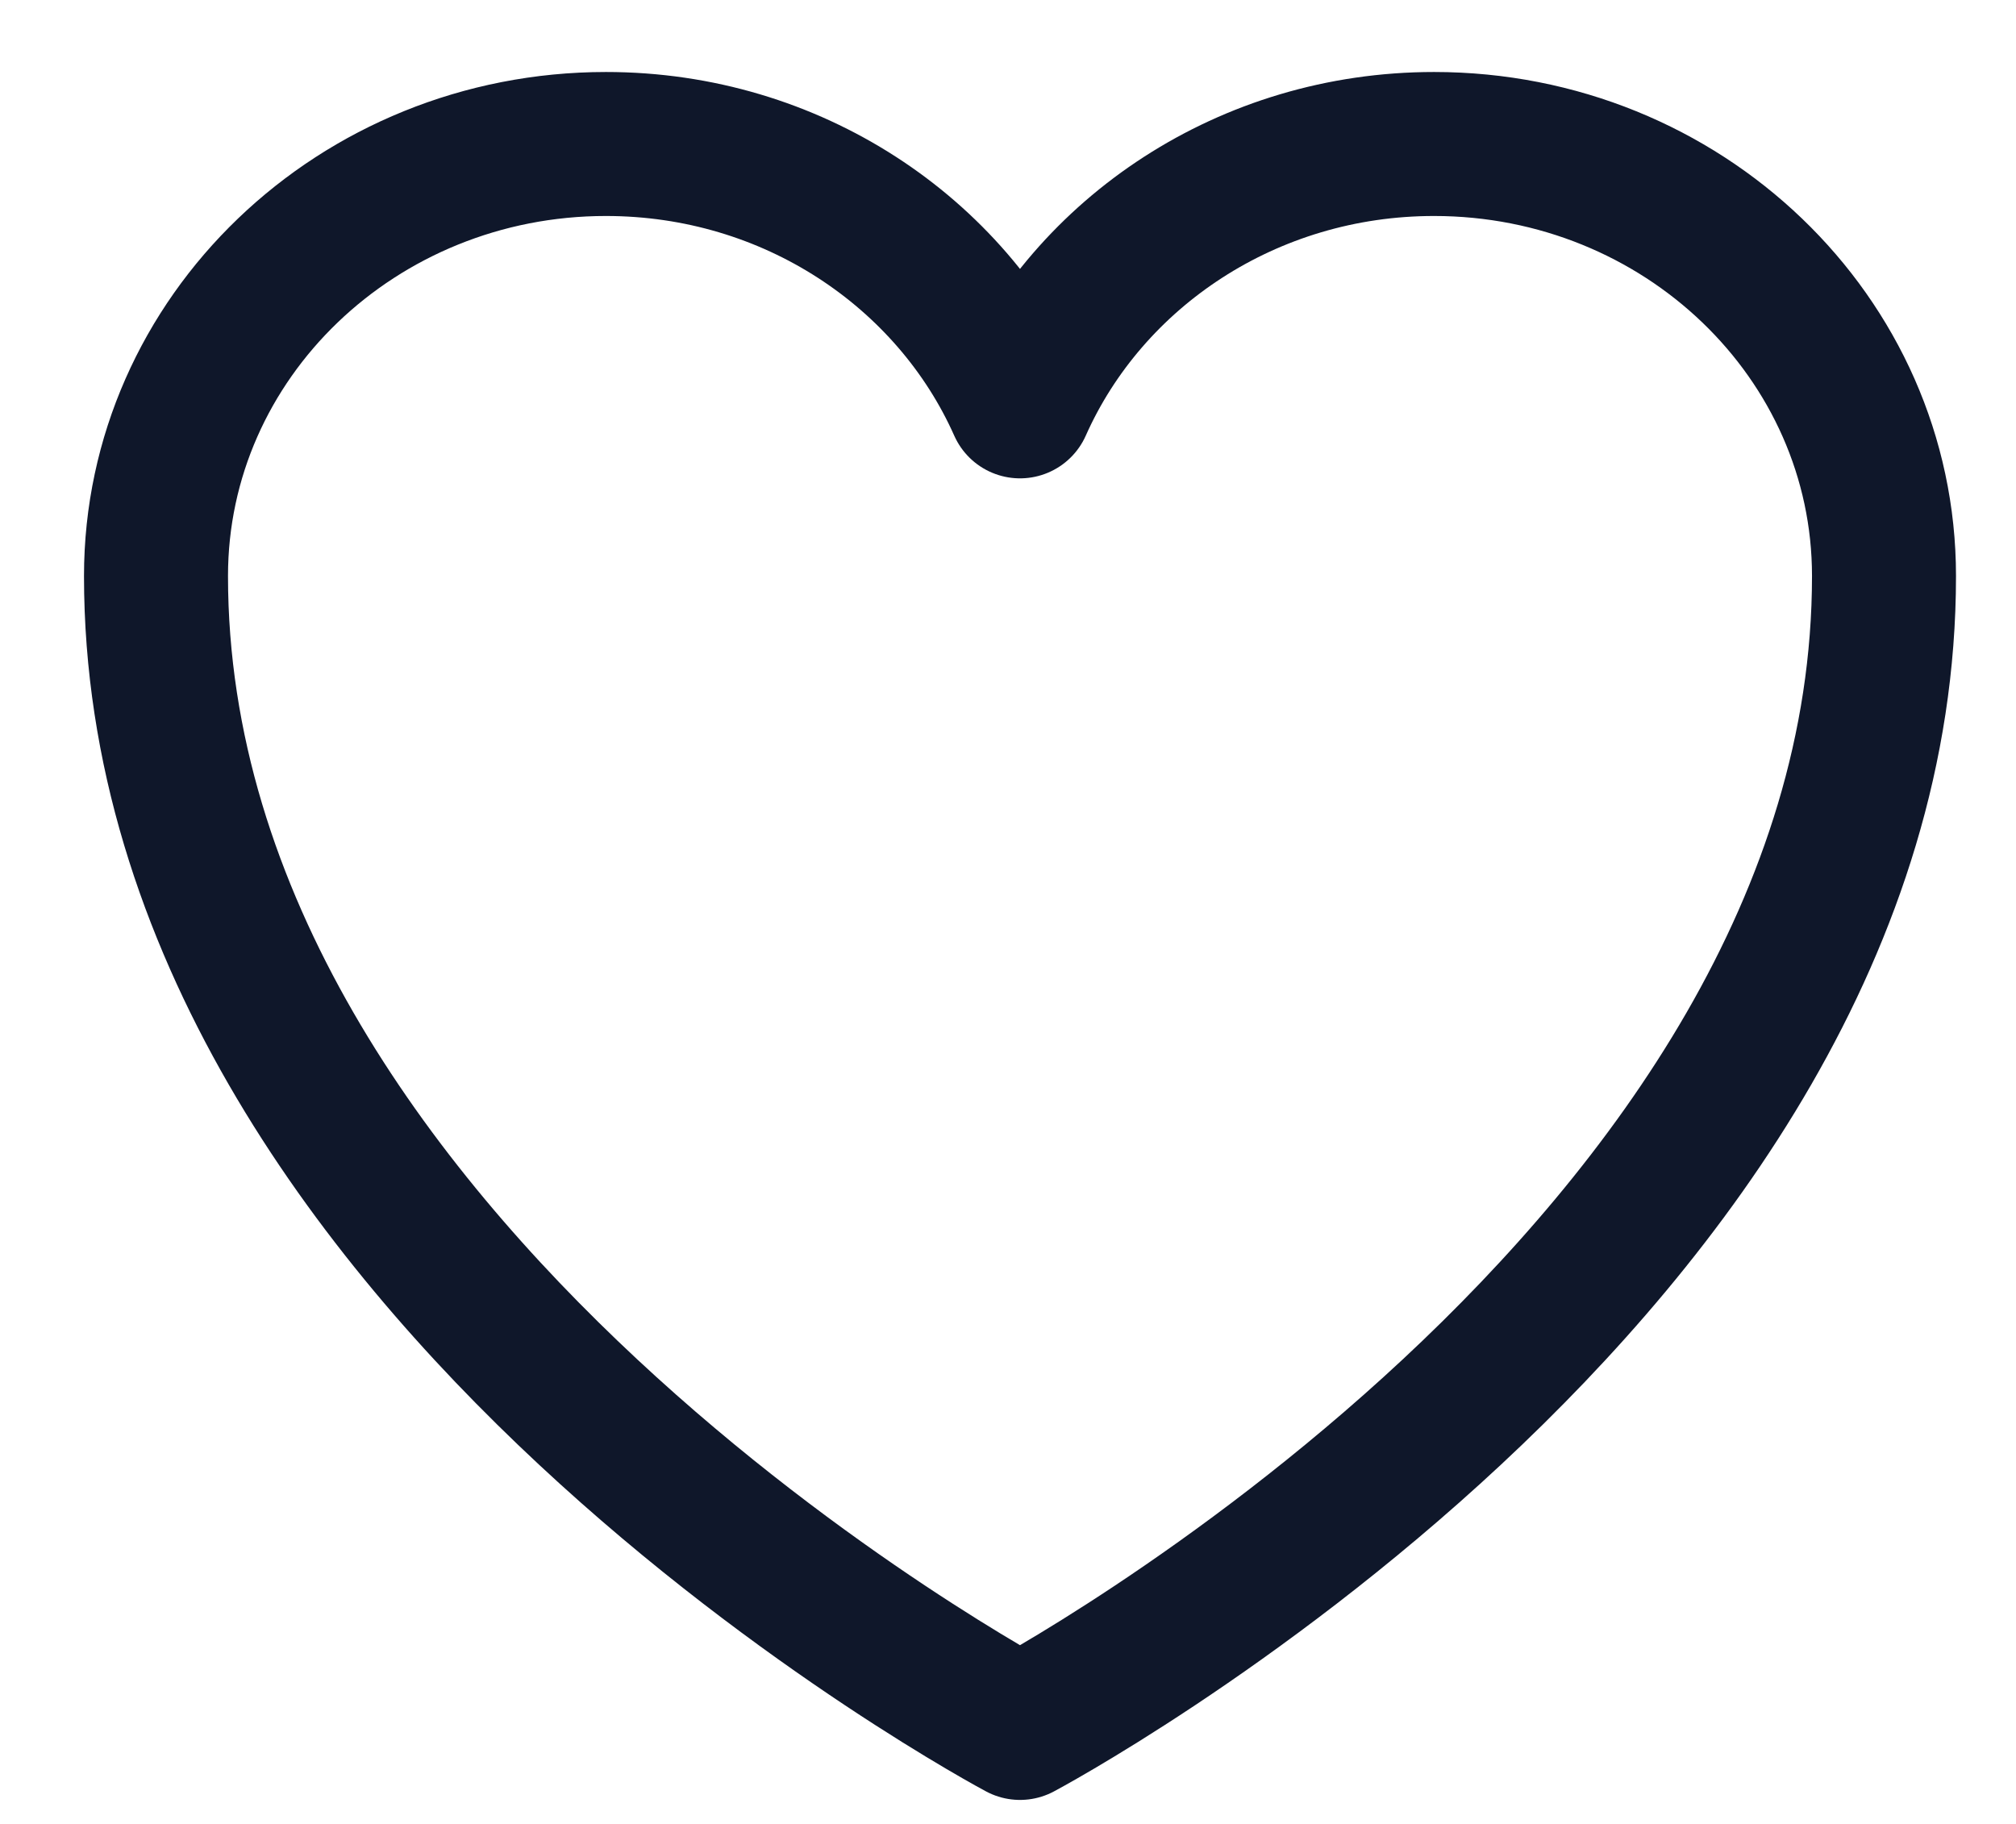 <svg width="21" height="19" viewBox="0 0 21 19" fill="none" xmlns="http://www.w3.org/2000/svg">
<path d="M19.625 6C19.625 3.515 17.526 1.5 14.938 1.5C13.002 1.5 11.34 2.626 10.625 4.233C9.91 2.626 8.248 1.5 6.312 1.5C3.724 1.5 1.625 3.515 1.625 6C1.625 13.221 10.625 18 10.625 18C10.625 18 19.625 13.221 19.625 6Z" stroke="#0F172A" stroke-width="1.5" stroke-linecap="round" stroke-linejoin="round"/>
</svg>

